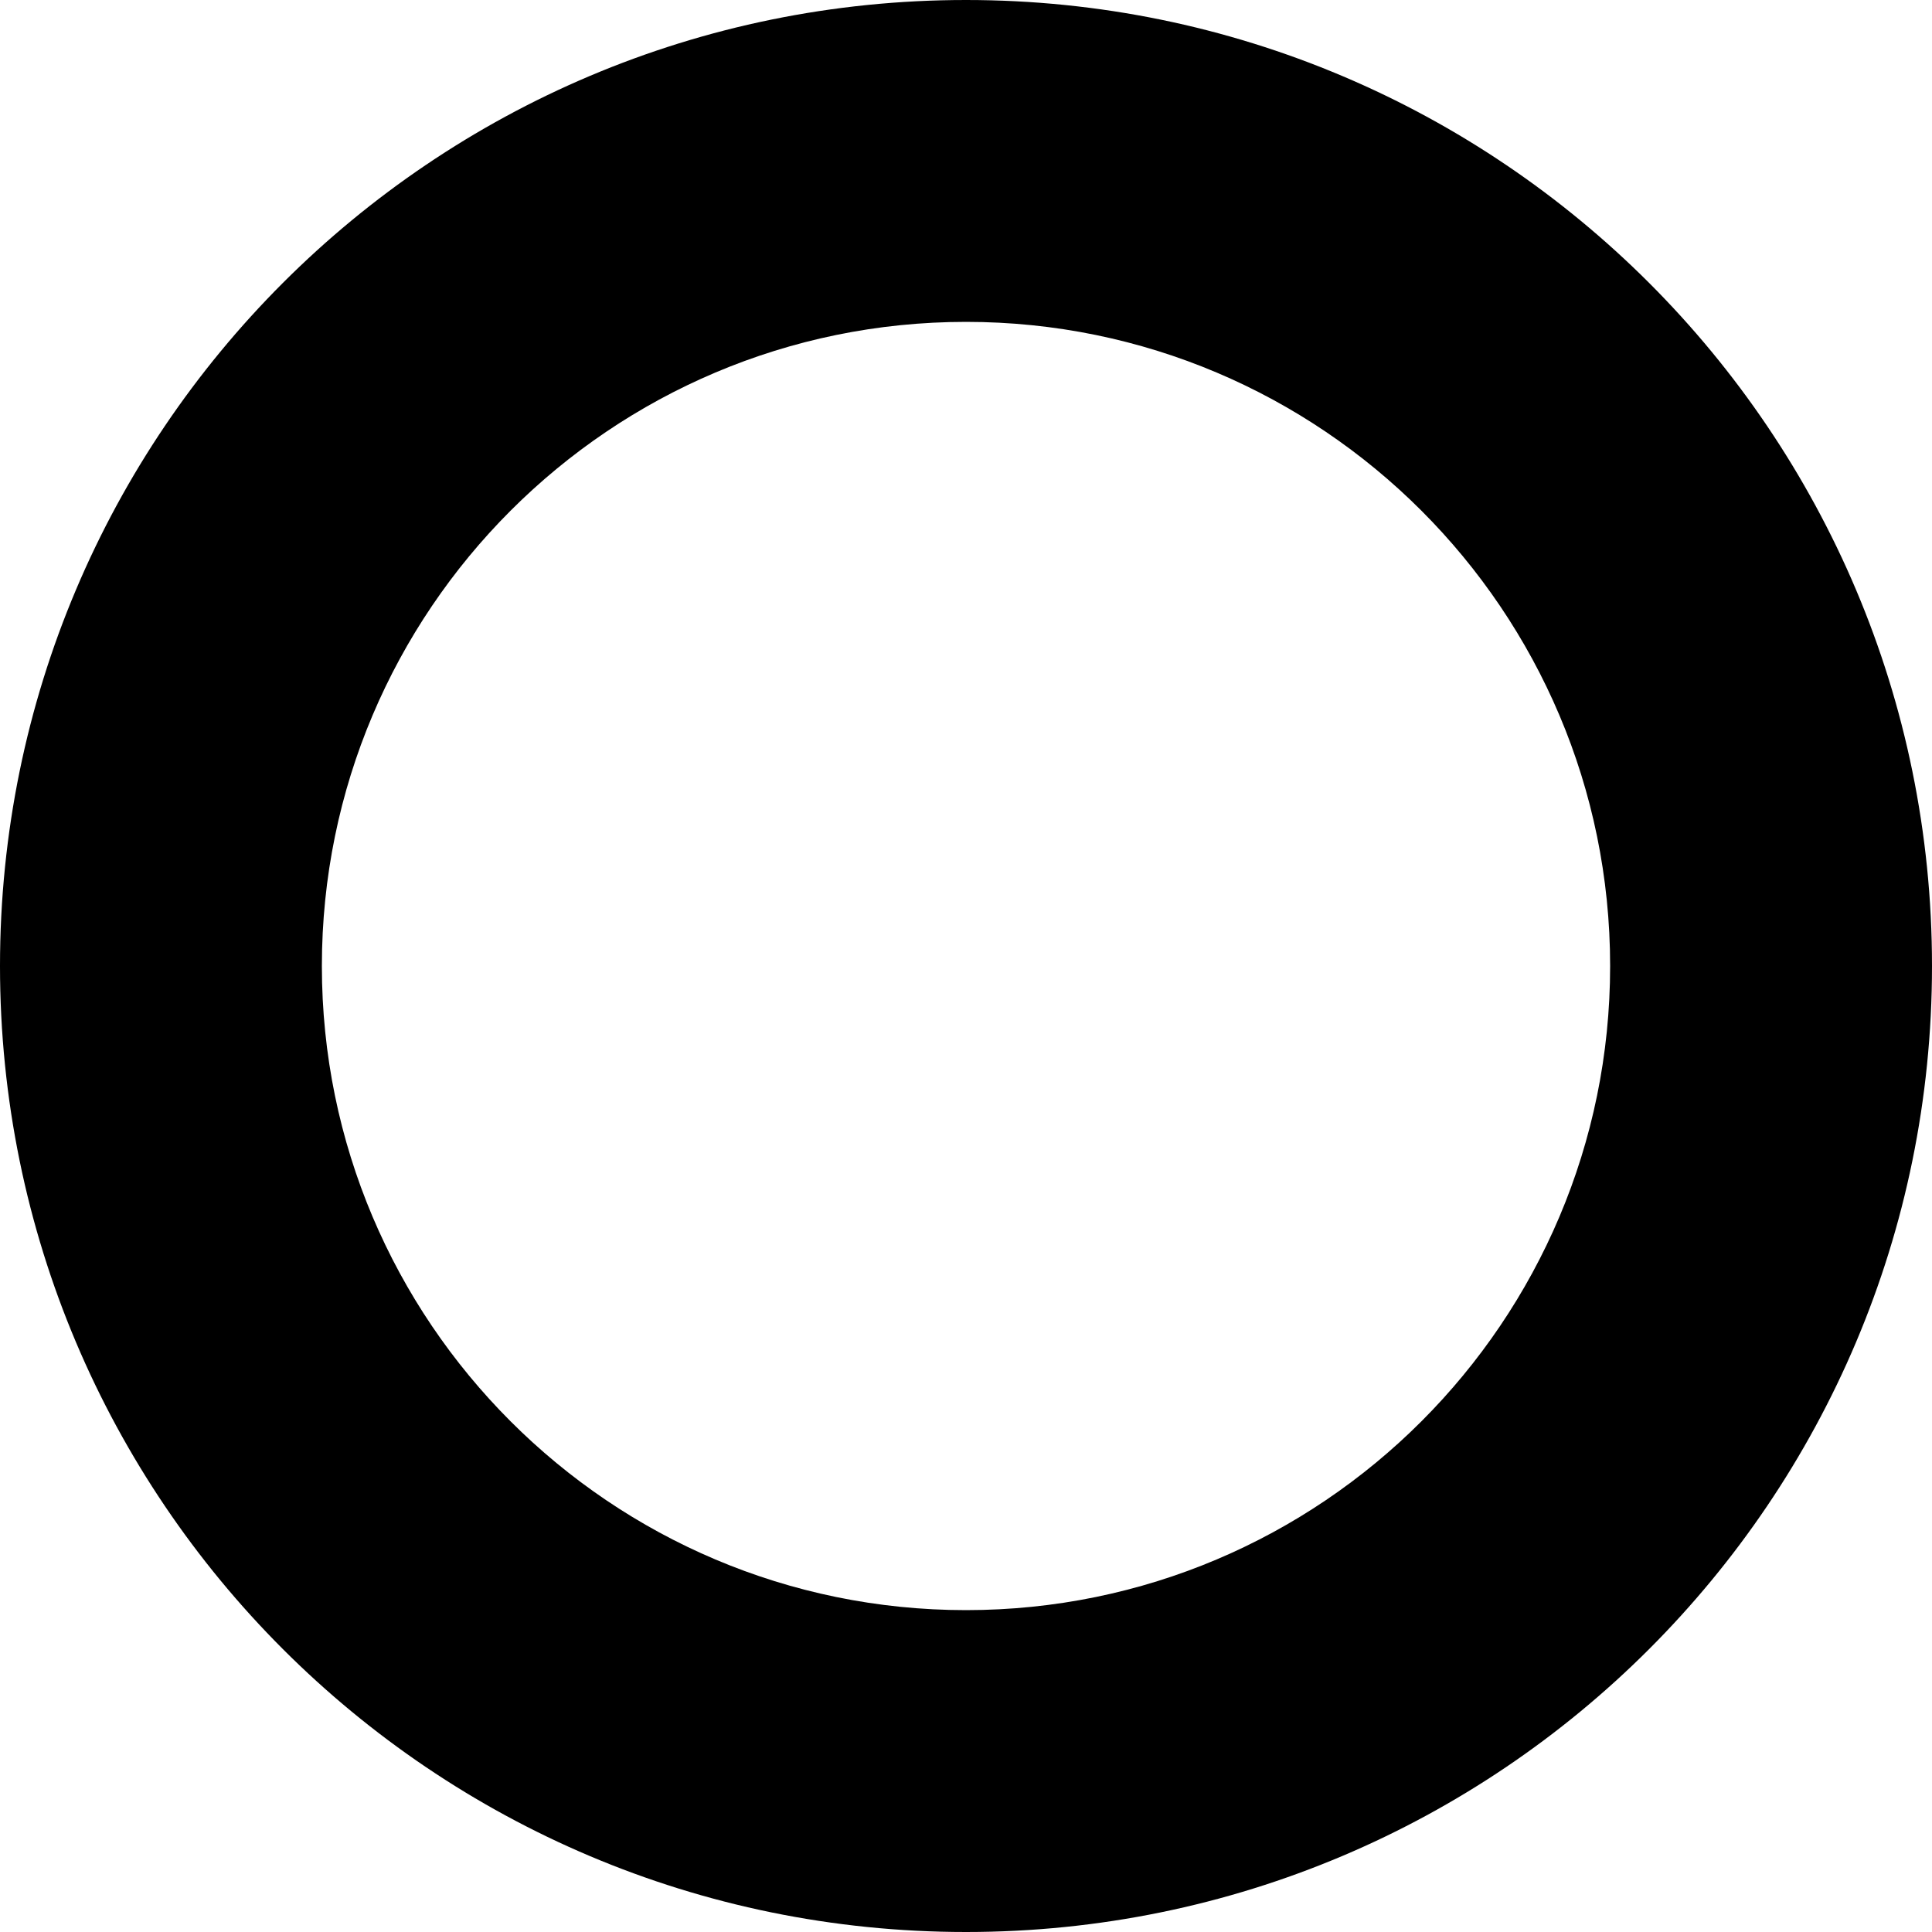 <svg
 xmlns="http://www.w3.org/2000/svg"
 xmlns:xlink="http://www.w3.org/1999/xlink"
 width="5px" height="5px">
<path fill-rule="evenodd"  fill="rgb(0, 0, 0)"
 d="M2.500,5.000 C1.119,5.000 -0.000,3.881 -0.000,2.500 C-0.000,1.119 1.119,-0.000 2.500,-0.000 C3.881,-0.000 5.000,1.119 5.000,2.500 C5.000,3.881 3.881,5.000 2.500,5.000 ZM2.500,0.833 C1.580,0.833 0.833,1.580 0.833,2.500 C0.833,3.420 1.580,4.167 2.500,4.167 C3.420,4.167 4.167,3.420 4.167,2.500 C4.167,1.580 3.420,0.833 2.500,0.833 Z"/>
</svg>